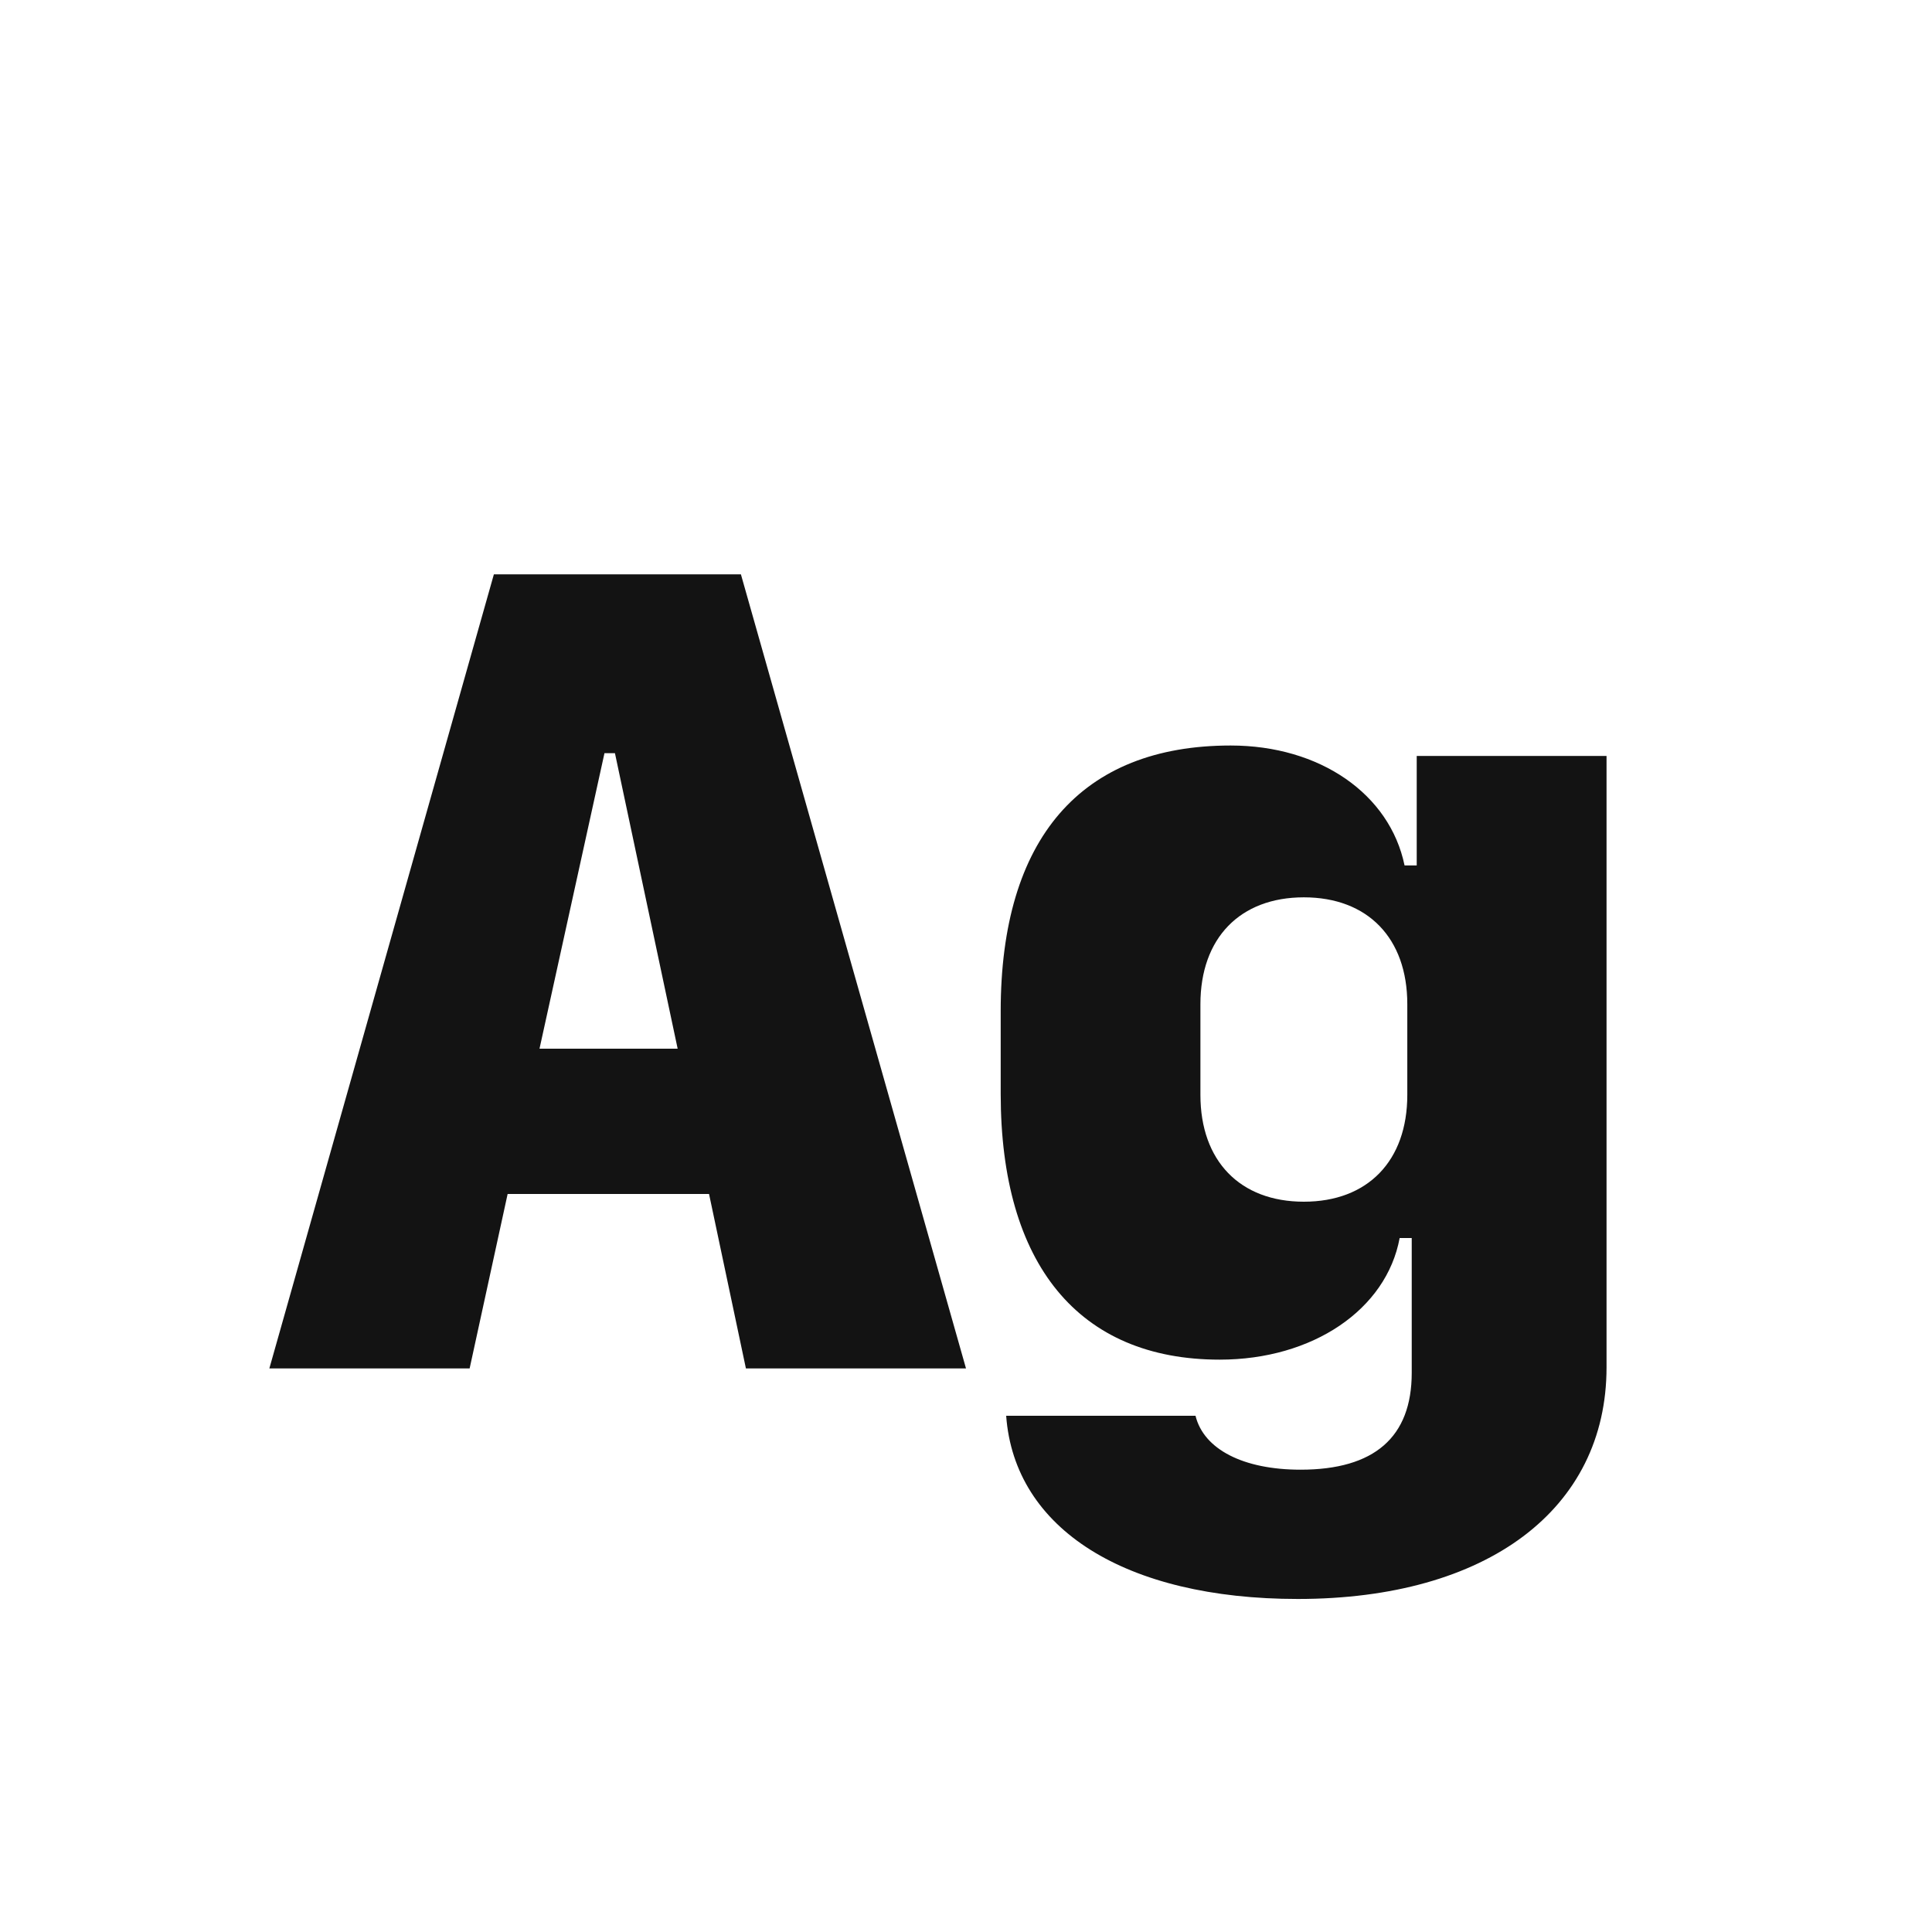 <svg width="24" height="24" viewBox="0 0 24 24" fill="none" xmlns="http://www.w3.org/2000/svg">
<path d="M9.266 16.999L8.808 14.832H6.306L5.834 16.999H3.346L6.135 7.135H9.204L12 16.999H9.266ZM7.509 9.356L6.702 13.027H8.418L7.639 9.356H7.509ZM16.122 19.863C13.982 19.863 12.602 18.995 12.499 17.587H14.851C14.953 18.004 15.445 18.257 16.156 18.257C17.072 18.257 17.537 17.854 17.537 17.054V15.379H17.387C17.223 16.268 16.307 16.89 15.151 16.89C13.401 16.89 12.431 15.707 12.431 13.588V12.562C12.431 10.416 13.429 9.261 15.288 9.261C16.395 9.261 17.264 9.862 17.448 10.751H17.599V9.391H19.957V16.985C19.957 18.749 18.474 19.863 16.122 19.863ZM14.912 13.601C14.912 14.422 15.404 14.928 16.197 14.928C16.99 14.928 17.482 14.422 17.482 13.601V12.474C17.482 11.653 16.99 11.147 16.197 11.147C15.404 11.147 14.912 11.653 14.912 12.474V13.601Z" fill="#131313"/>
</svg>
